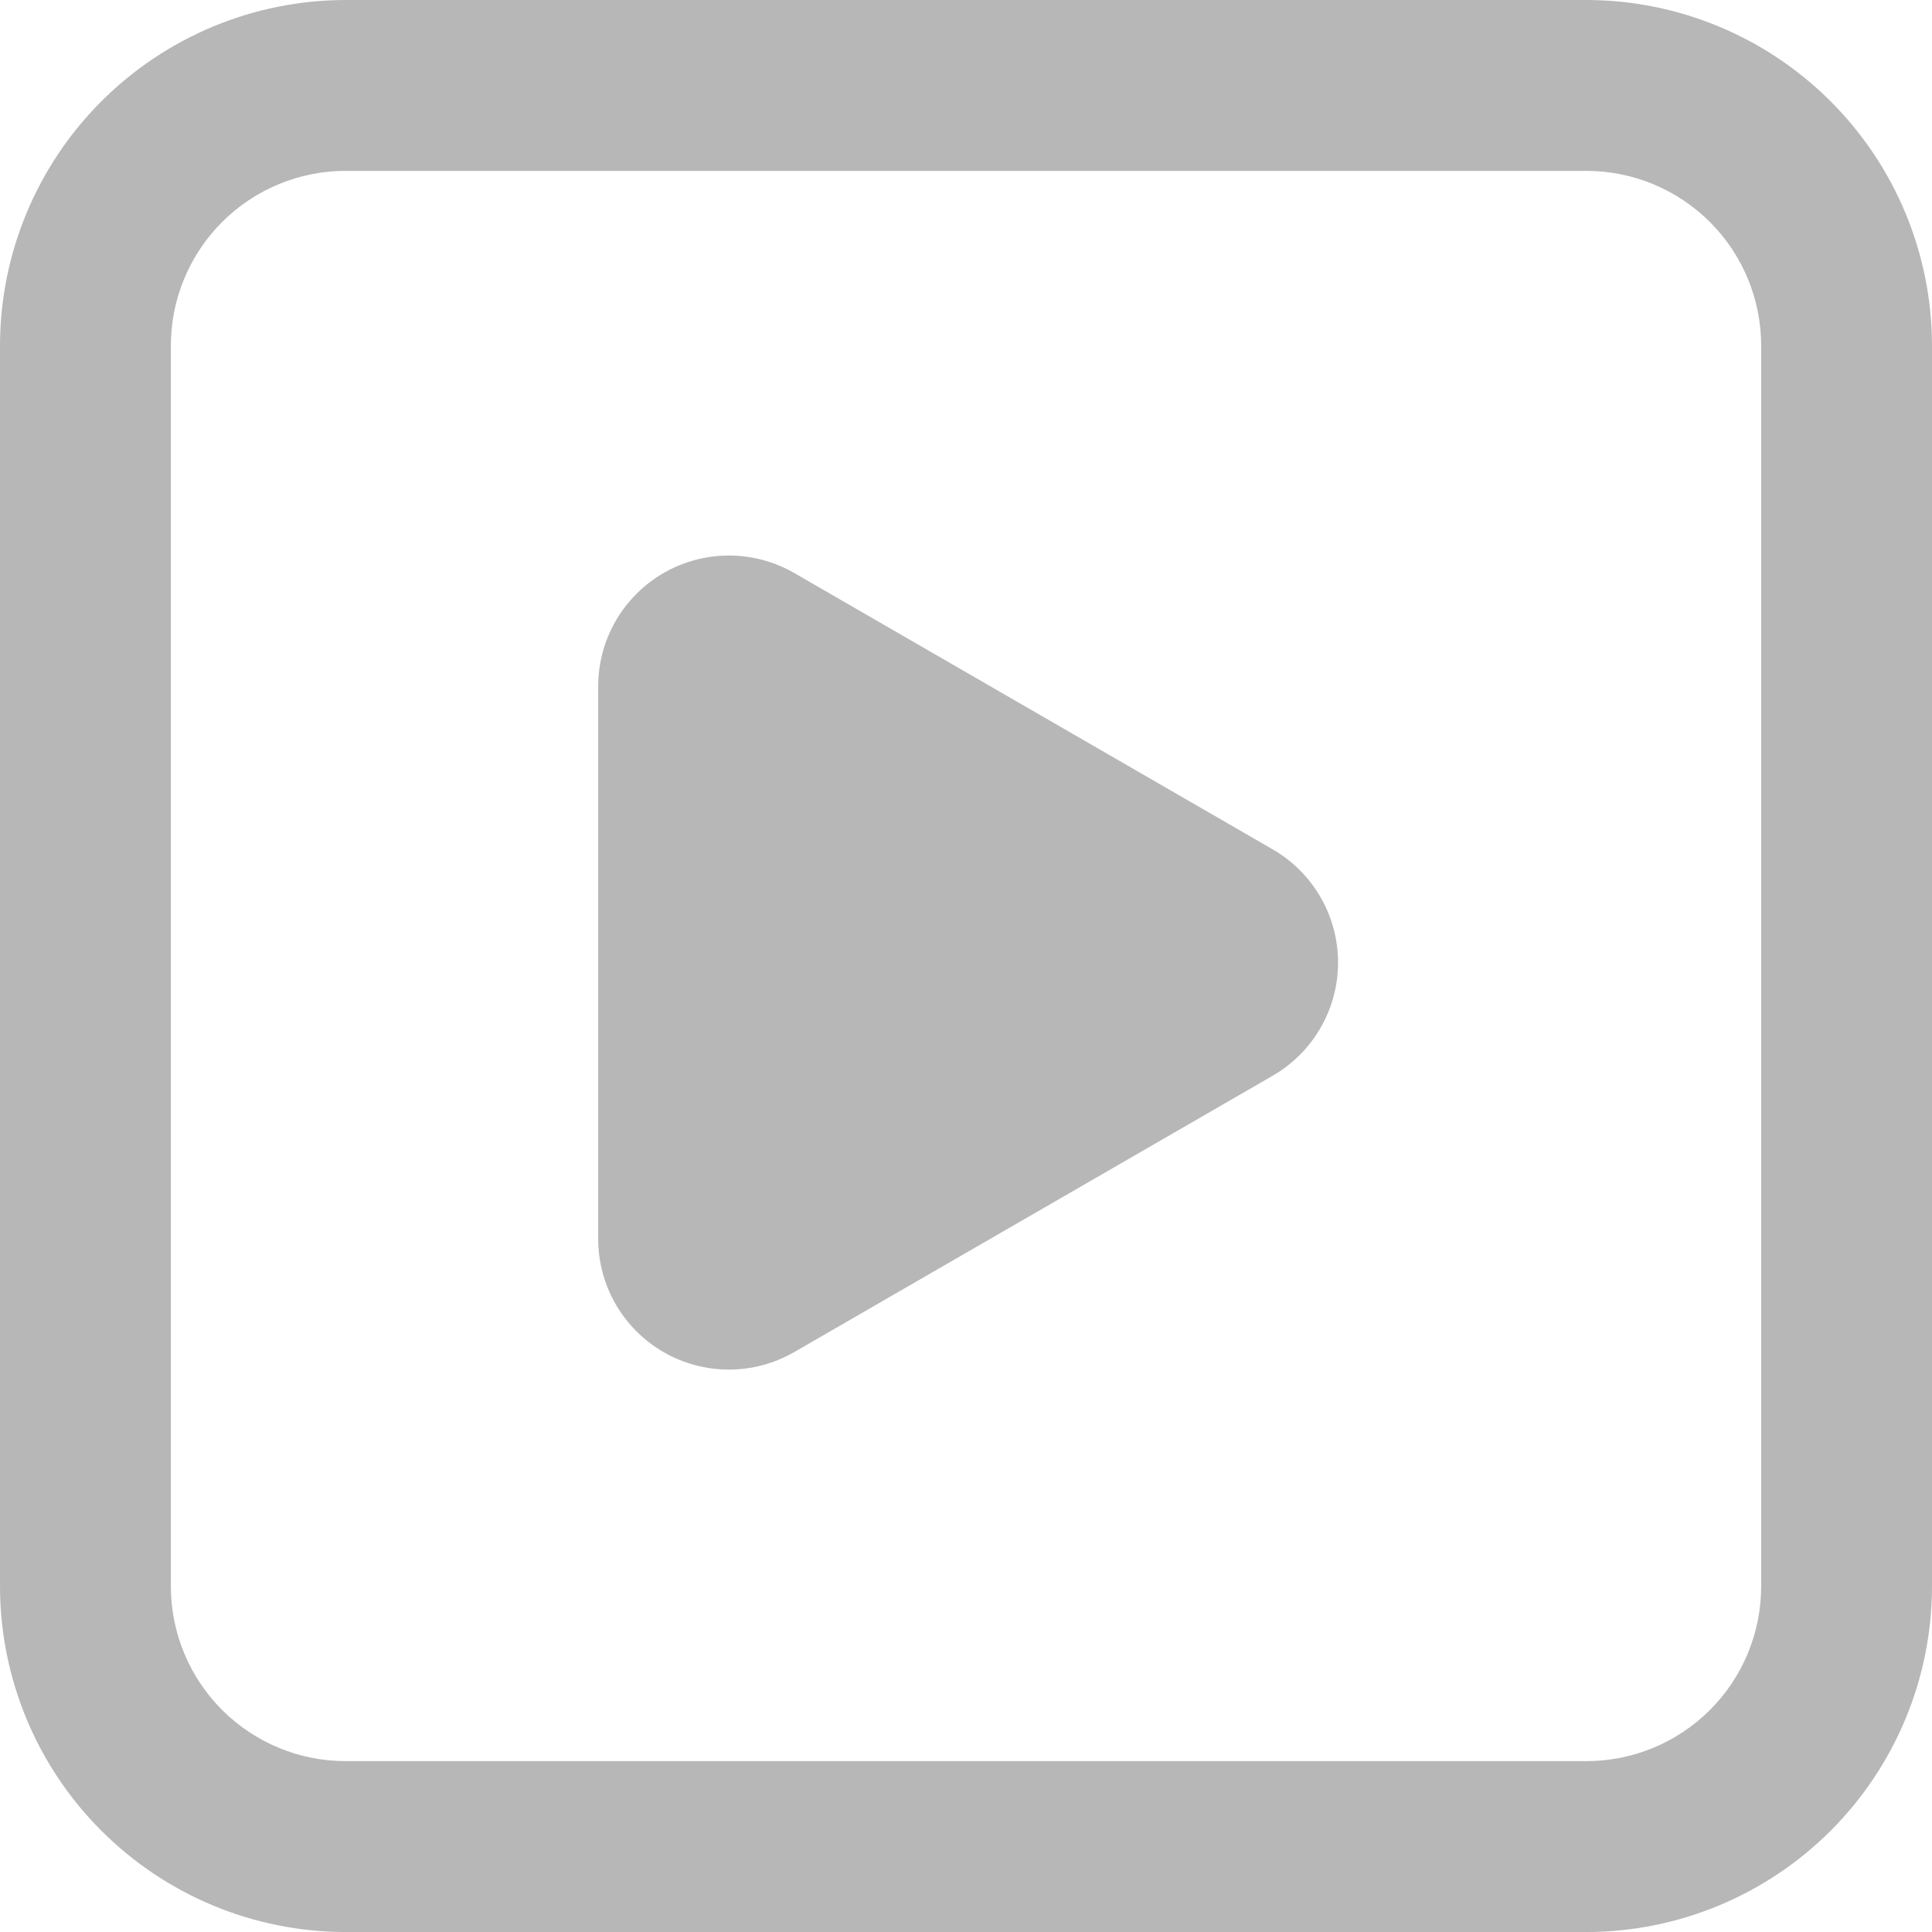 <svg width="50" height="50" viewBox="0 0 50 50" fill="none" xmlns="http://www.w3.org/2000/svg">
<g clip-path="url(#clip0_62_7571)">
<path d="M8.942 0H41.058C43.428 0.003 45.701 0.946 47.377 2.623C49.054 4.299 49.997 6.571 50 8.942V41.059C49.997 43.43 49.054 45.702 47.377 47.379C45.701 49.055 43.428 49.998 41.058 50.001H8.942C6.571 49.998 4.299 49.055 2.622 47.378C0.946 45.702 0.003 43.429 0 41.058V8.942C0.003 6.571 0.946 4.299 2.623 2.623C4.299 0.946 6.571 0.003 8.942 0ZM41.059 45.578C42.258 45.577 43.407 45.1 44.254 44.253C45.102 43.406 45.578 42.256 45.579 41.058V8.942C45.578 7.743 45.101 6.594 44.253 5.747C43.406 4.9 42.257 4.423 41.058 4.422H8.942C7.744 4.423 6.595 4.9 5.747 5.747C4.9 6.595 4.423 7.744 4.422 8.942V41.058C4.423 42.256 4.9 43.405 5.747 44.253C6.595 45.1 7.744 45.577 8.942 45.578H41.059Z" fill="#B7B7B7"/>
<path d="M32.937 21.981L20.556 14.83C20.042 14.533 19.458 14.377 18.864 14.377C18.271 14.377 17.687 14.533 17.173 14.83C16.659 15.127 16.232 15.554 15.935 16.068C15.638 16.582 15.481 17.165 15.481 17.759V32.062C15.481 32.656 15.637 33.239 15.934 33.754C16.231 34.268 16.658 34.695 17.172 34.992C17.687 35.289 18.27 35.445 18.864 35.445C19.458 35.445 20.042 35.288 20.556 34.991L32.937 27.84C33.451 27.543 33.878 27.116 34.175 26.602C34.472 26.087 34.629 25.504 34.629 24.91C34.629 24.317 34.472 23.733 34.175 23.219C33.878 22.705 33.451 22.278 32.937 21.981Z" fill="#B7B7B7"/>
</g>
<defs>
<clipPath id="clip0_62_7571">
<rect width="50" height="50" fill="white"/>
</clipPath>
</defs>
</svg>
